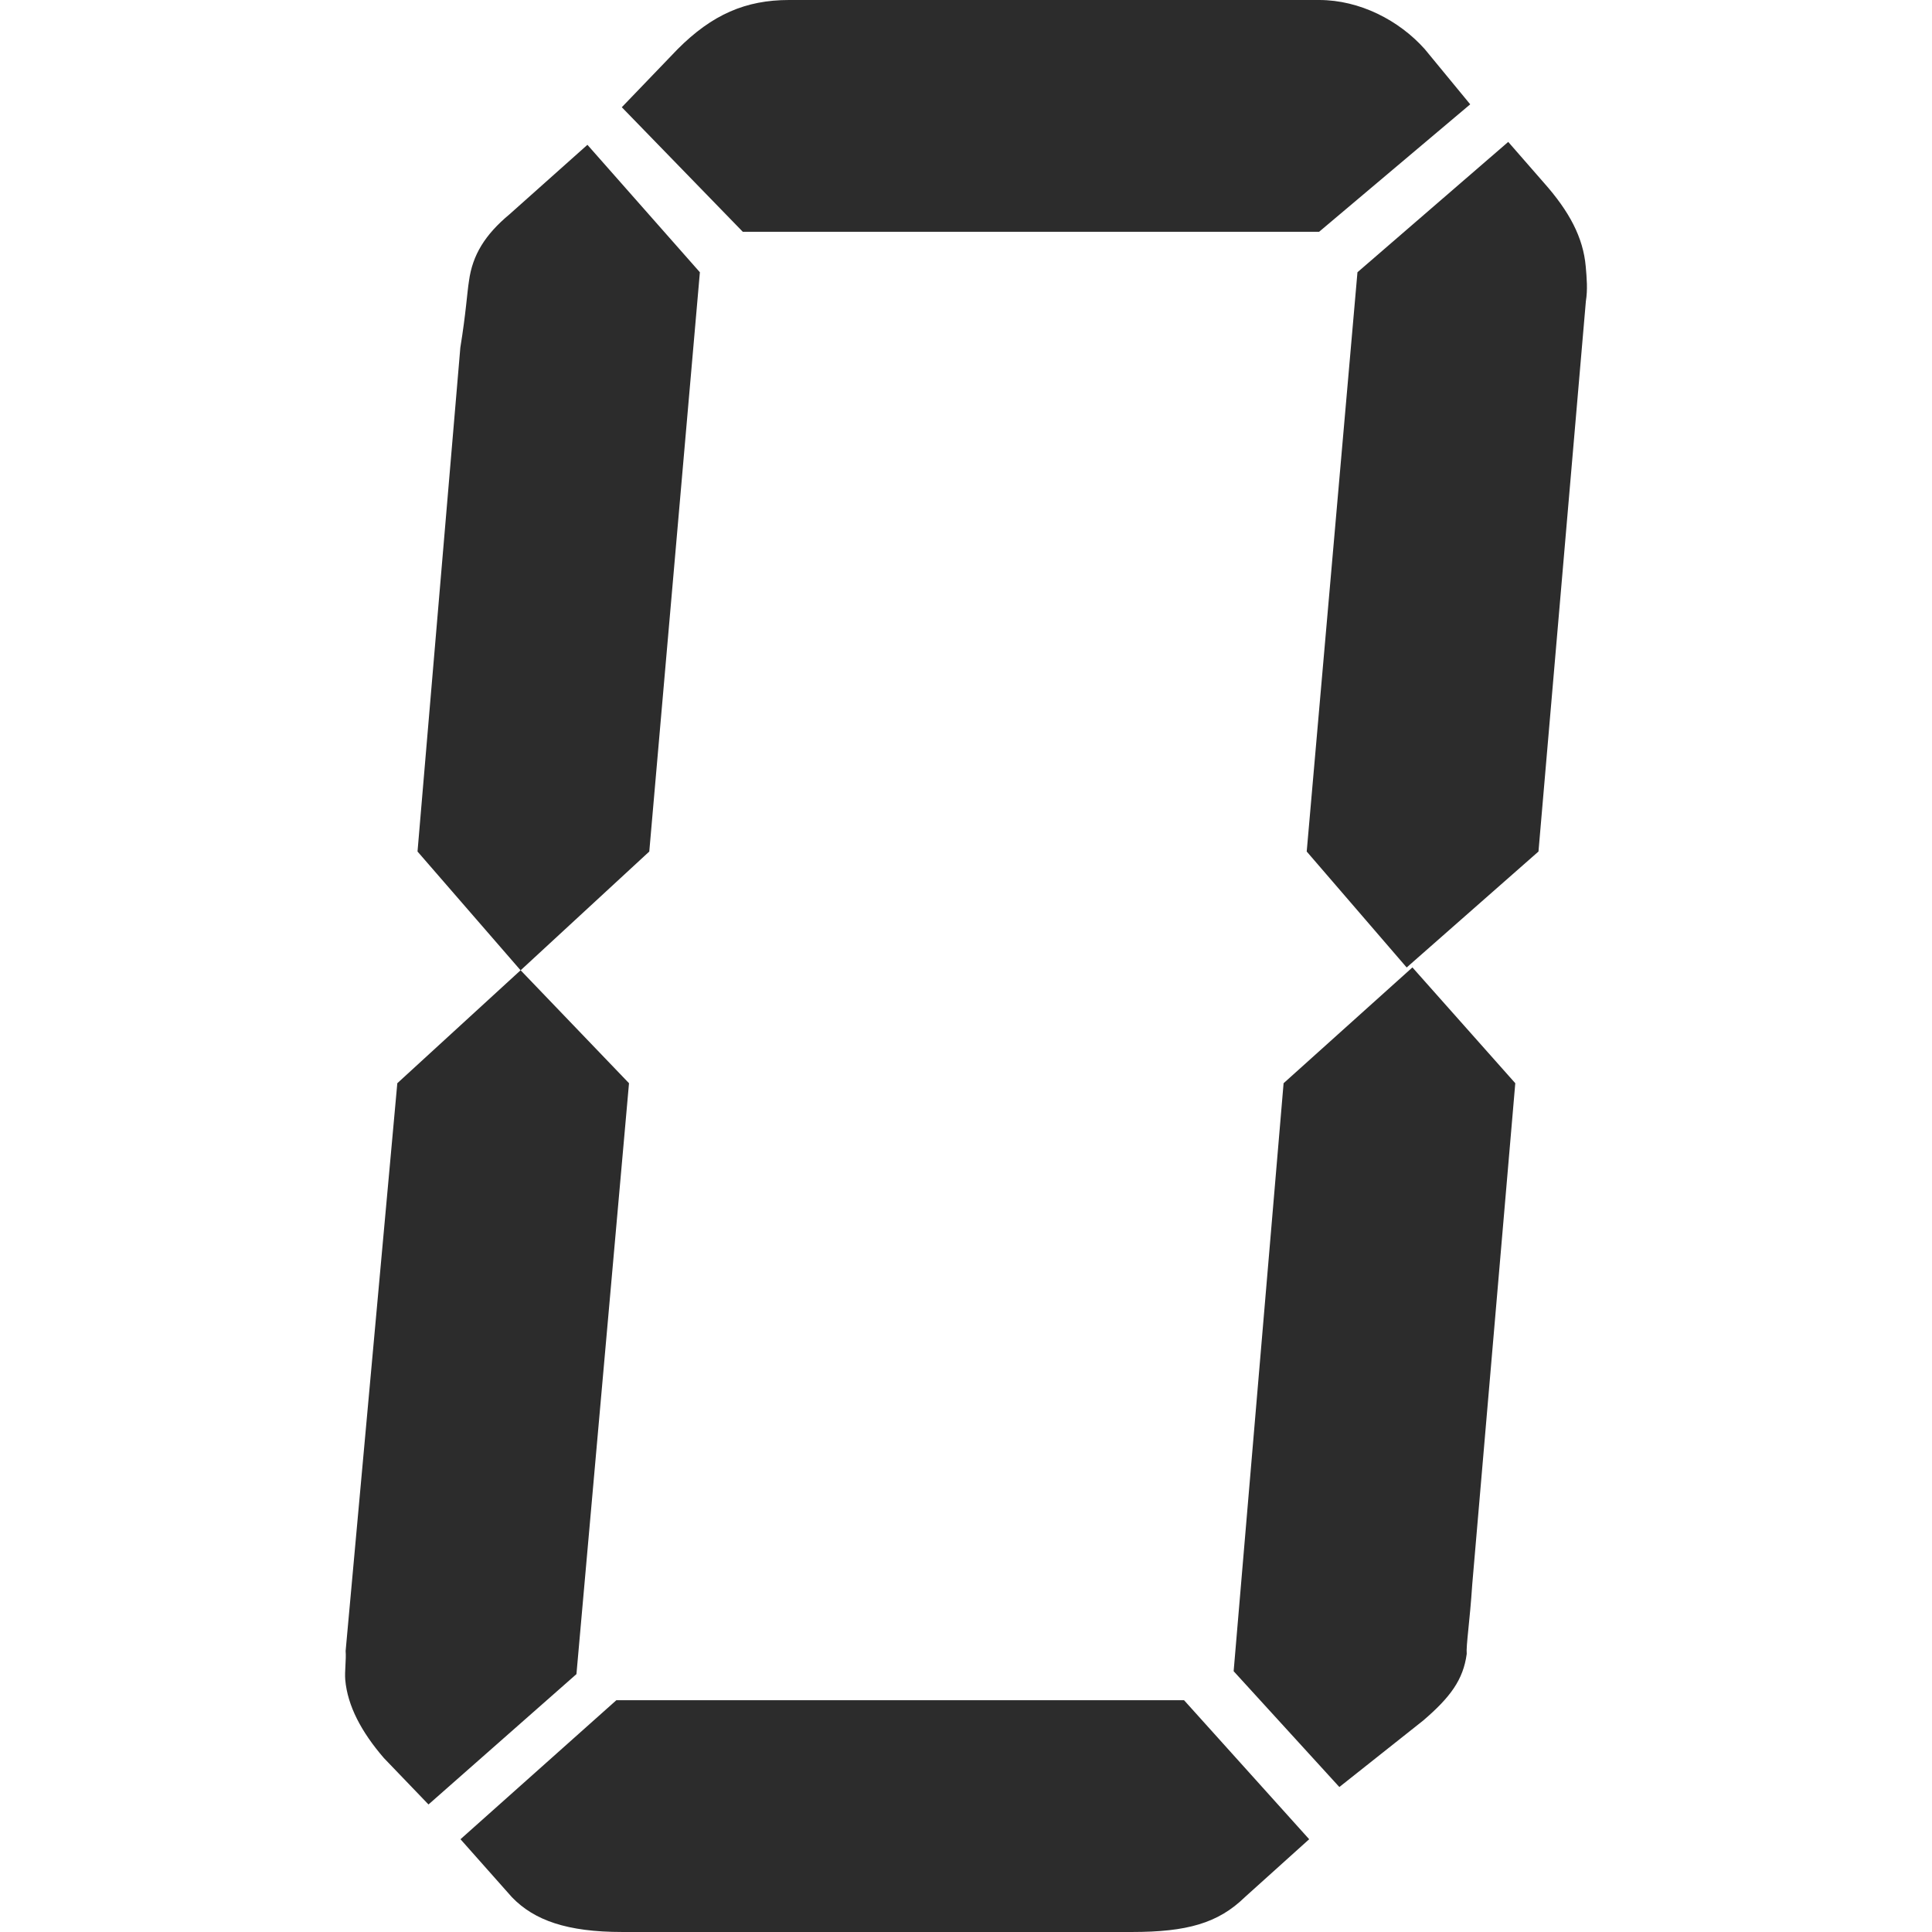 <?xml version="1.0" standalone="no"?><!DOCTYPE svg PUBLIC "-//W3C//DTD SVG 1.1//EN" "http://www.w3.org/Graphics/SVG/1.1/DTD/svg11.dtd"><svg t="1672420254791" class="icon" viewBox="0 0 1024 1024" version="1.1" xmlns="http://www.w3.org/2000/svg" p-id="2408" width="48" height="48" xmlns:xlink="http://www.w3.org/1999/xlink"><path d="M305.525 887.319l-78.413 69.09-23.62-24.585c-11.945-13.833-19.266-27.627-20.5-41.46-0.385-4.586 0.58-10.751 0.193-15.298l27.397-300.936 65.35-59.88 57.452 59.88-27.86 313.189z m38.61-435.991l-68.202 62.961-54.64-62.961 22.696-267.105c3.006-18.457 3.584-29.17 4.586-35.335 1.85-13.794 8.593-24.583 21.462-35.295l41.306-36.837 59.61 67.547-26.819 307.025z m283.442 449.825l66.314 73.673-34.14 30.75c-14.139 13.755-30.632 18.417-59.802 18.417H329.761c-29.168 0-46.584-6.165-58.413-18.418l-27.281-30.75 82.612-73.672h300.898z m-233.89-778.314l-64.118-66.005 29.554-30.75C377.465 7.669 395.228 0 418.233 0H699.17c21.5 0 42.384 10.75 56.025 26.086l24.044 29.208-80.07 67.546H393.687zM680.329 574.13l68.28-61.383 54.522 61.383-22.81 265.602c-1.31 19.96-3.315 32.251-2.93 36.875-1.85 13.756-8.747 23.004-23.004 35.258l-44.504 35.295-56.026-61.382 26.472-311.648z m39.149-429.827l79.915-69.089 18.766 21.501c13.64 15.336 20.96 29.17 22.31 44.505 0.54 6.166 1.079 12.292 0.077 18.419l-25.123 291.688-69.86 61.46-52.981-61.46 26.896-307.024z" p-id="2409" fill="#2c2c2c"></path></svg>
